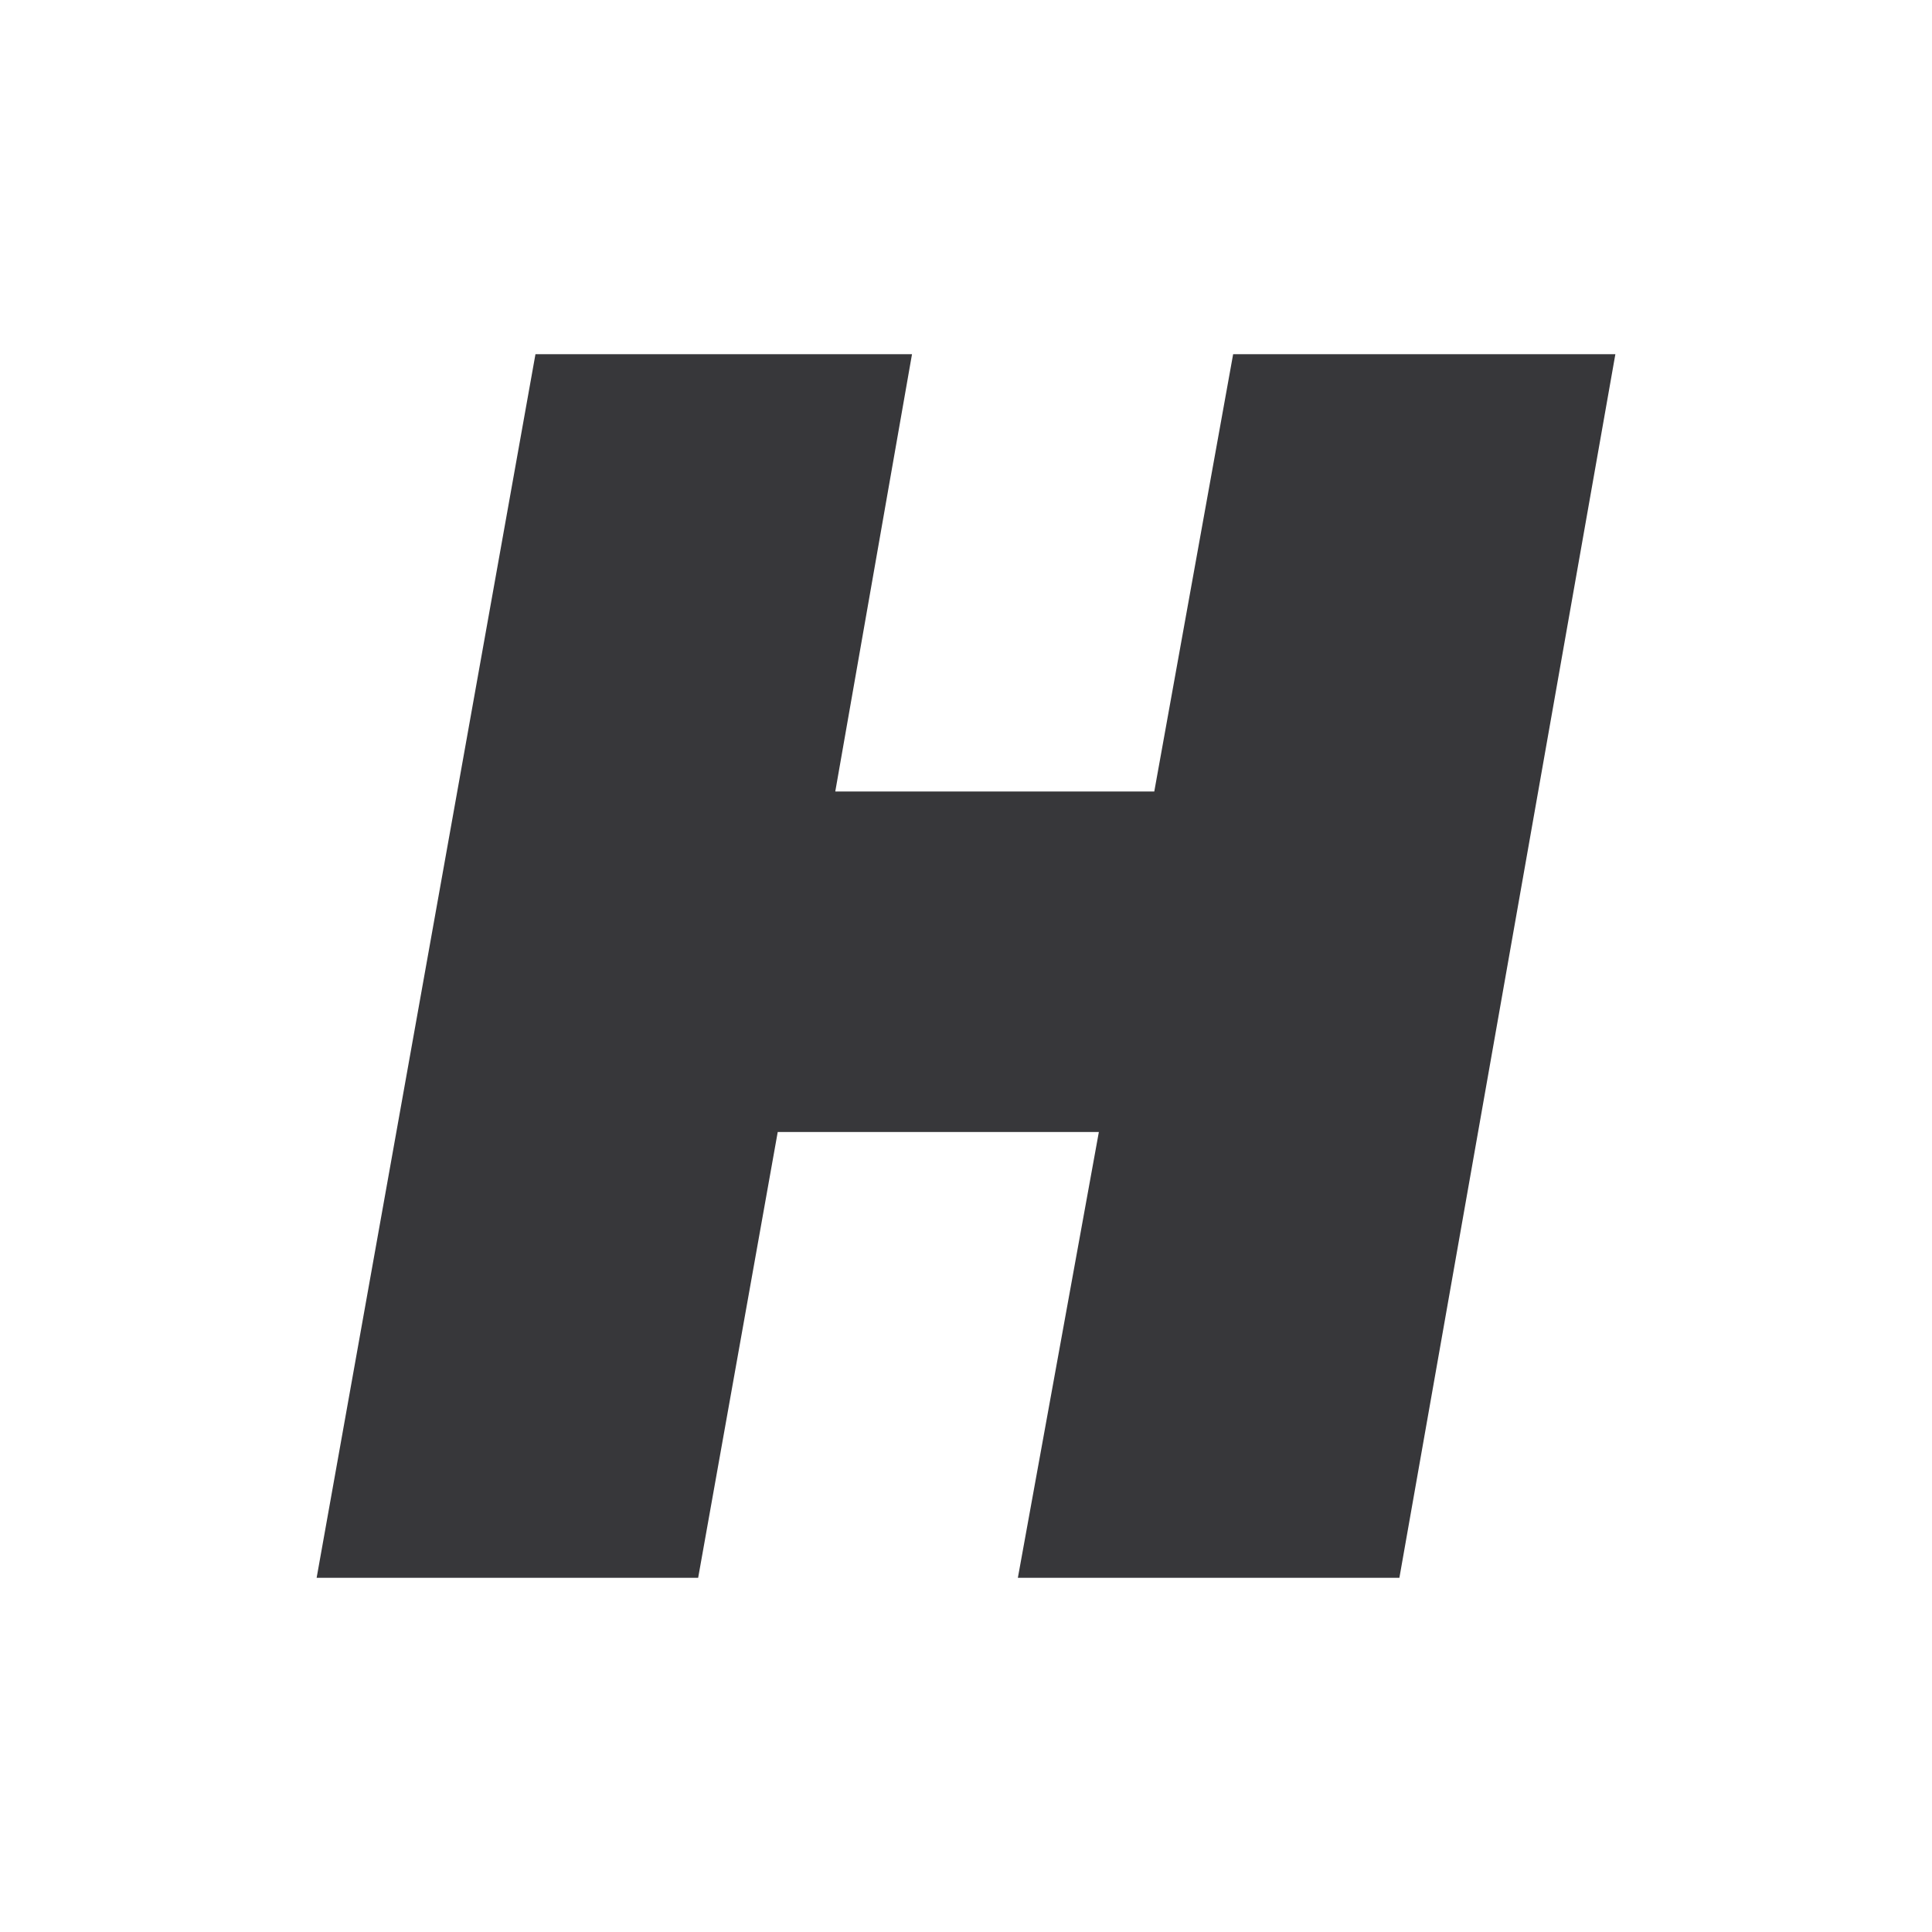 <svg width="360" height="360" viewBox="0 0 360 360" fill="none" xmlns="http://www.w3.org/2000/svg">
<path d="M169.939 66H99.775L59 294H130.091L144.918 210.936H204.756L189.664 294H260.756L301 66H229.778L215.082 147.485H155.641L169.939 66Z" fill="#37373A"/>
</svg>
